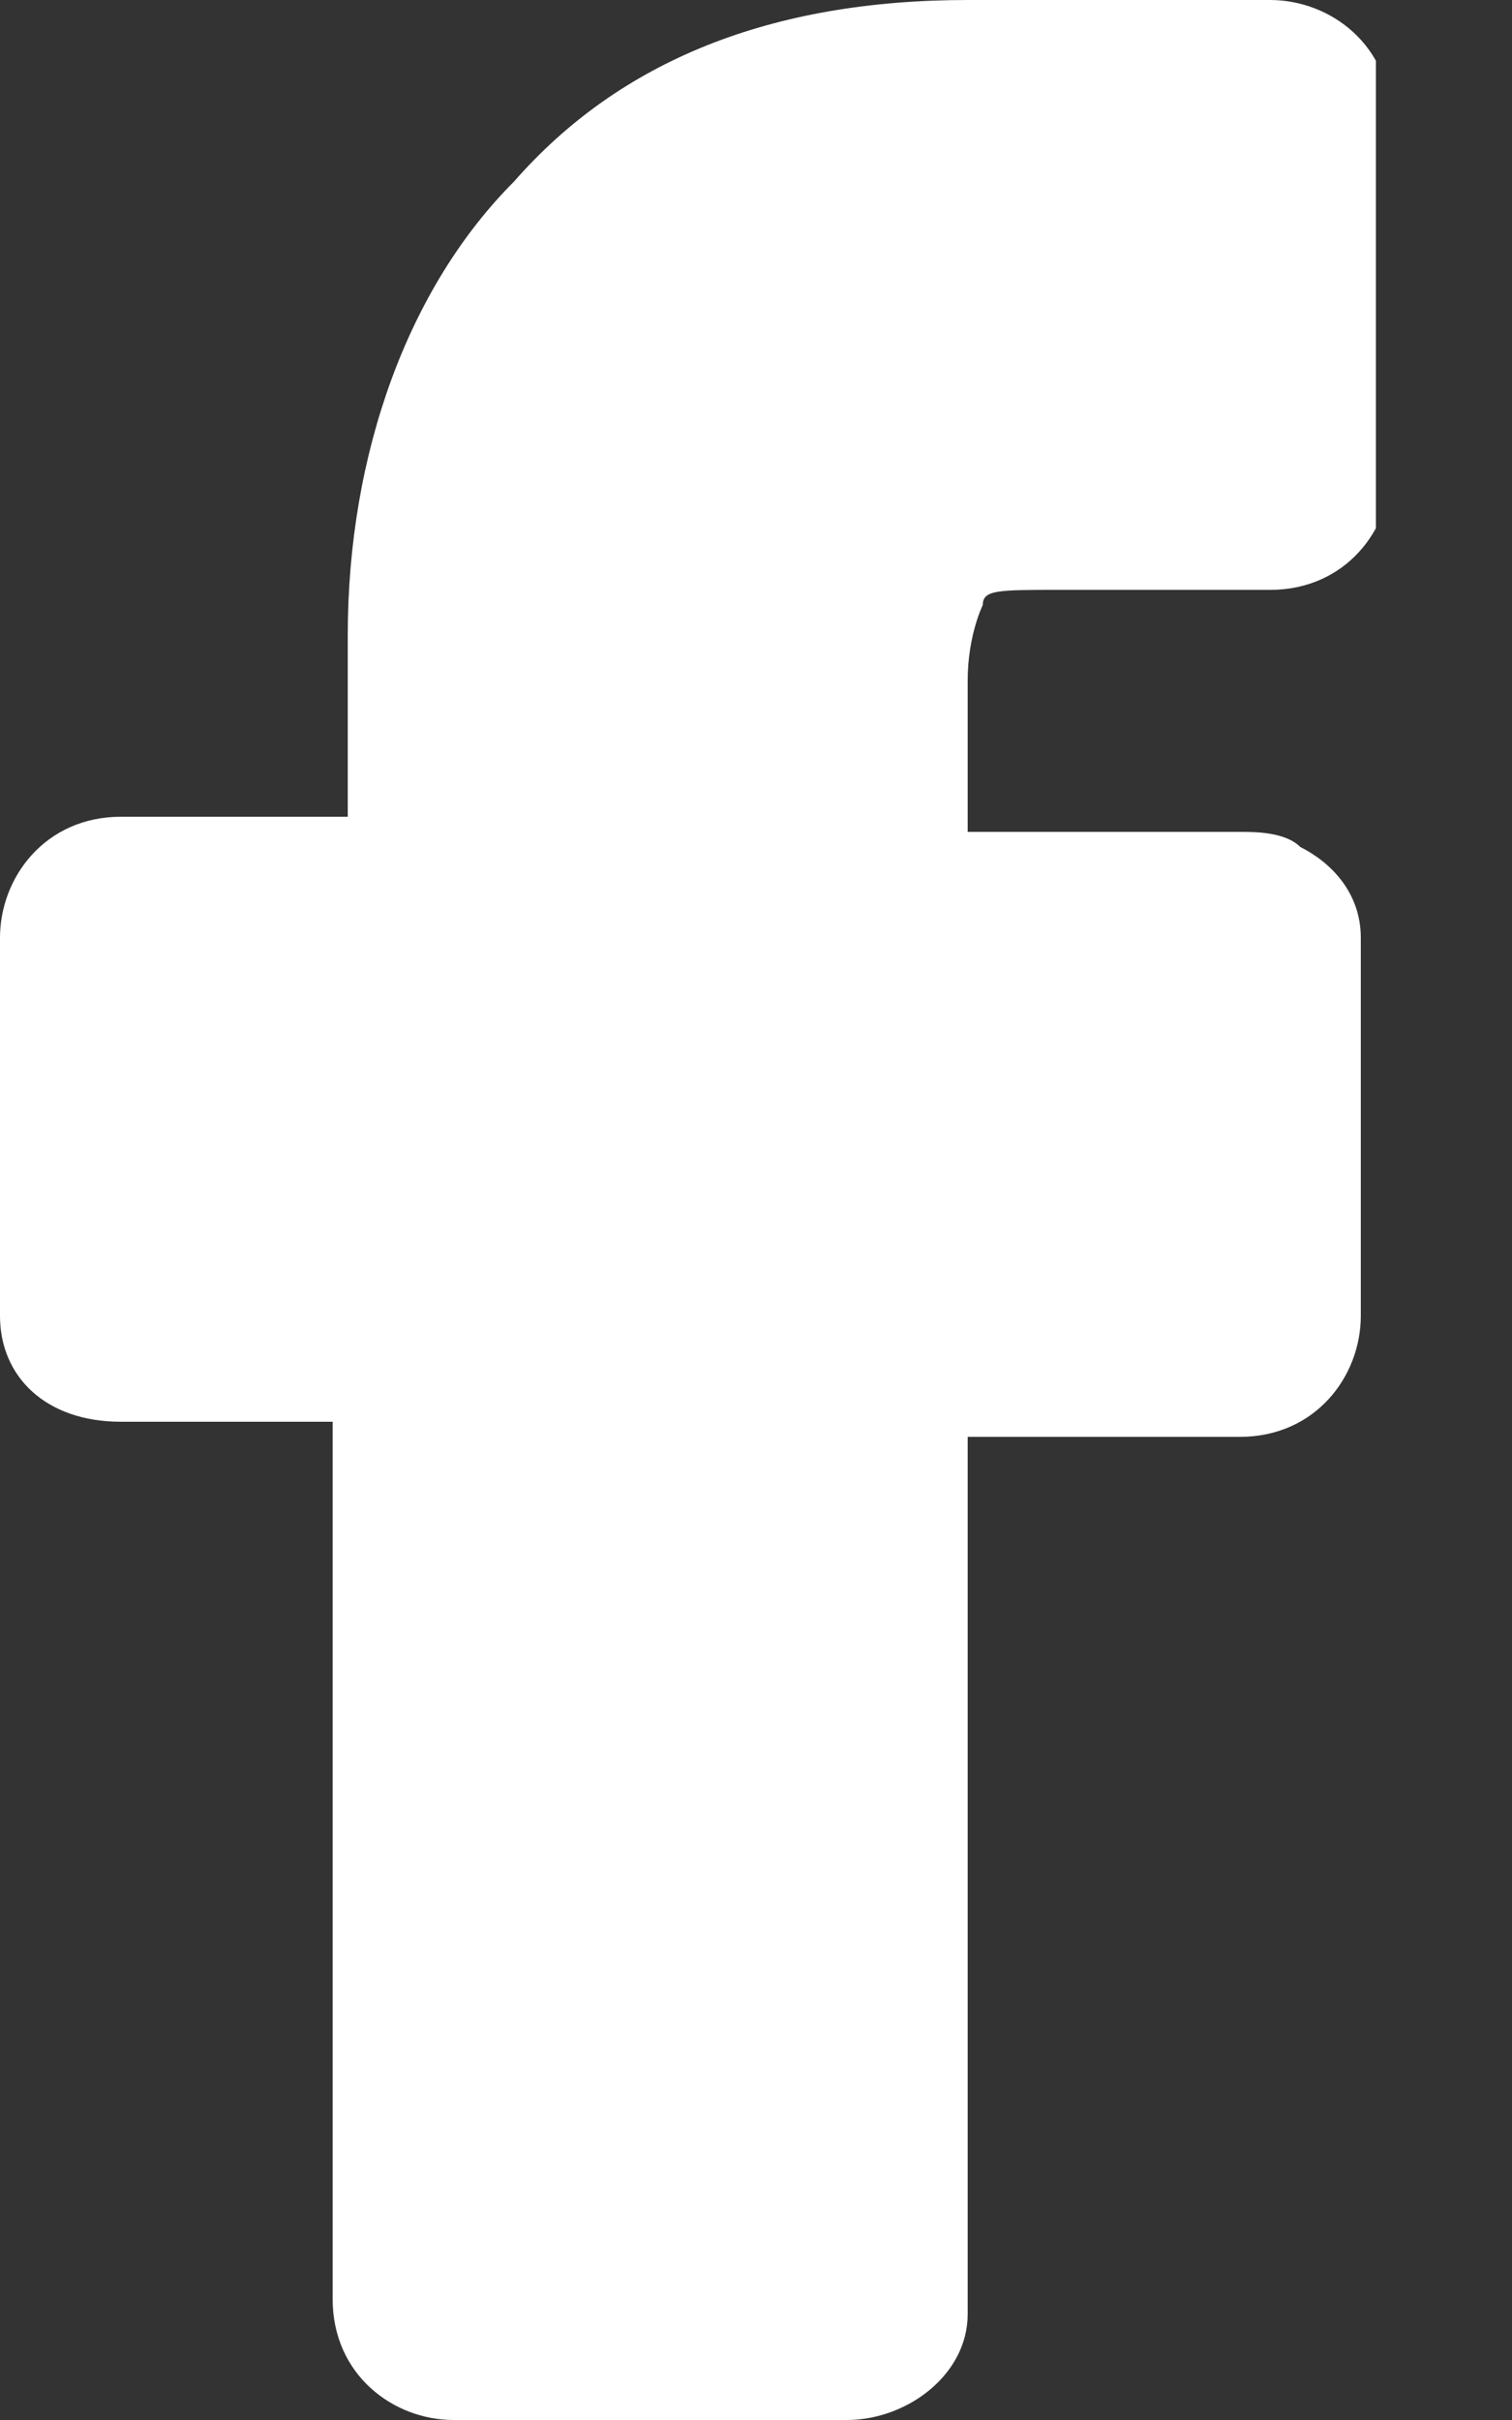 <svg width="10" height="16" viewBox="0 0 10 16" fill="none" xmlns="http://www.w3.org/2000/svg">
<rect x="0" y="0" width="10" height="16" fill="#333333" stroke="none"/>
<g clip-path="url(#clip0_133_162)">
<path d="M5.6 16H3C2.6 16 2.2 15.7 2.2 15.2V9.4H0.8C0.3 9.4 0 9.1 0 8.7V6.2C0 5.8 0.3 5.4 0.8 5.4H2.3V4.2C2.3 3 2.7 1.9 3.4 1.2C4.1 0.4 5.1 0 6.4 0H8.4C8.8 0 9.2 0.3 9.2 0.8V3.1C9.2 3.5 8.9 3.9 8.4 3.9H7C6.6 3.9 6.5 3.9 6.5 4C6.5 4 6.4 4.2 6.4 4.5V5.5H8.2C8.3 5.5 8.5 5.5 8.6 5.6C8.8 5.7 9 5.9 9 6.2V8.7C9 9.1 8.7 9.5 8.2 9.5H6.4V15.3C6.4 15.7 6 16 5.6 16Z" fill="white"/>
</g>
<defs>
<clipPath id="clip0_133_162">
<rect width="9.1" height="16" fill="white"/>
</clipPath>
</defs>
</svg>
